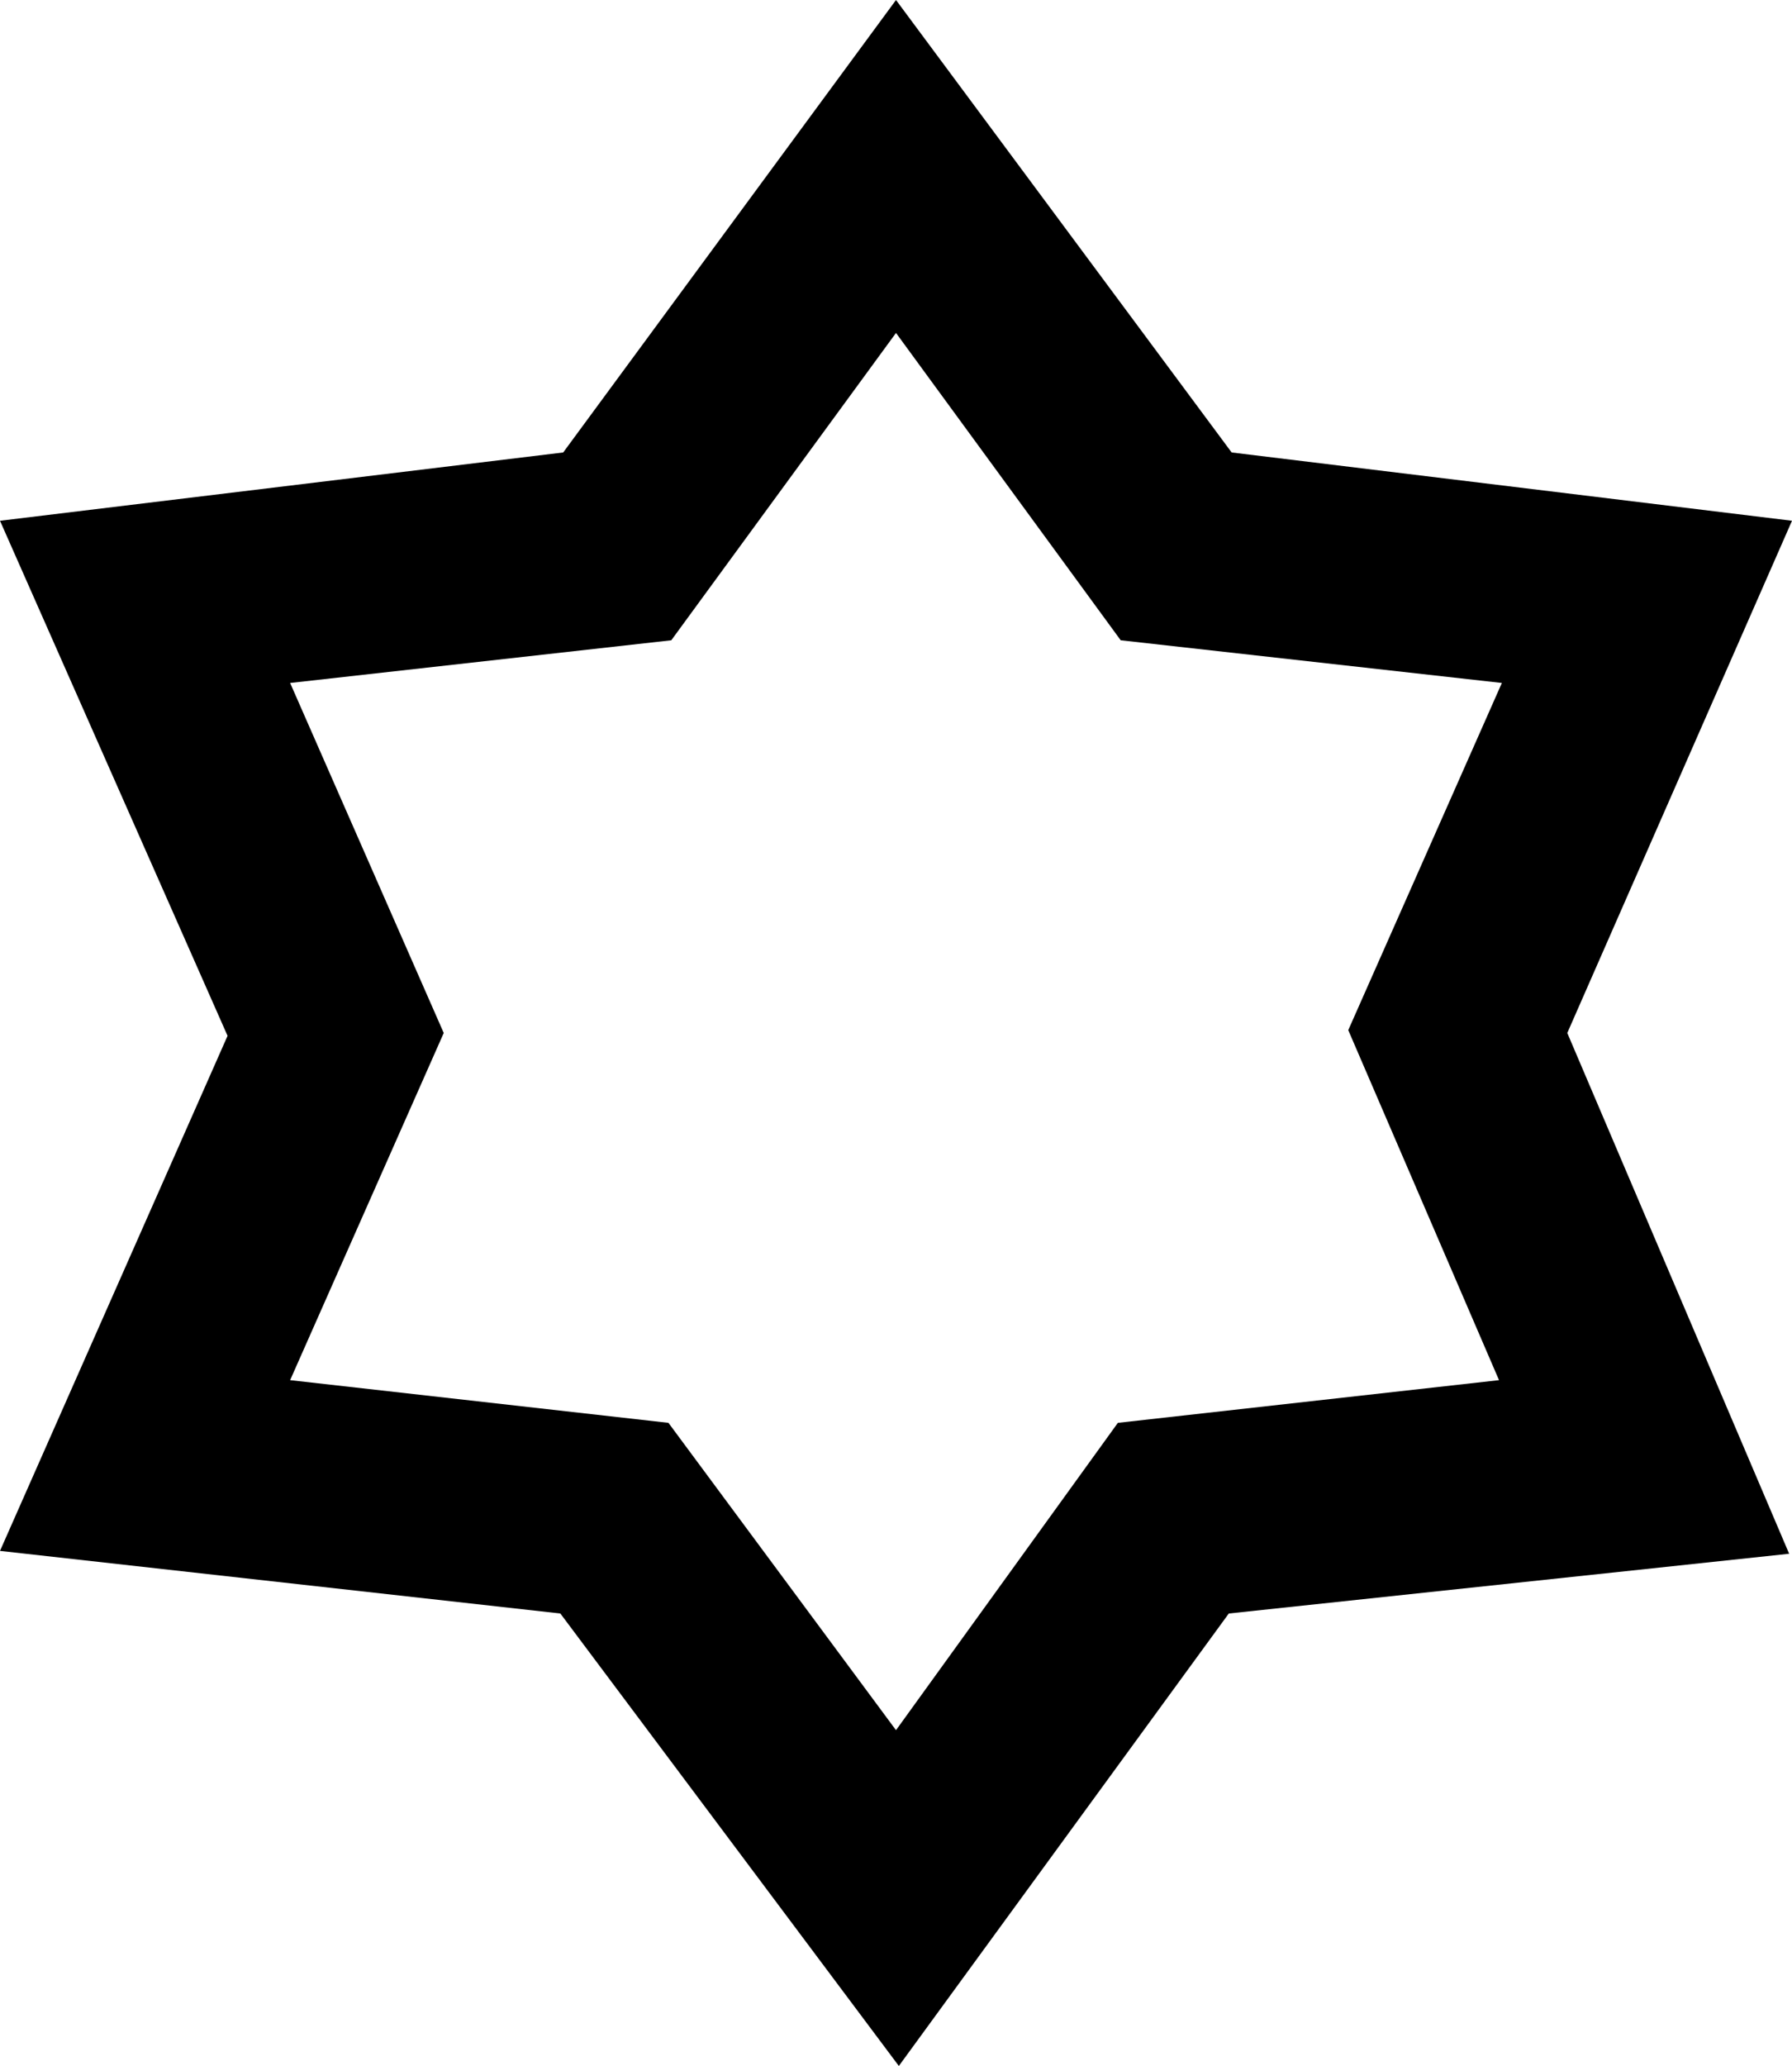 <?xml version="1.0" encoding="UTF-8" standalone="no"?>
<svg xmlns:xlink="http://www.w3.org/1999/xlink" height="36.3px" width="31.5px" xmlns="http://www.w3.org/2000/svg">
  <g transform="matrix(1.0, 0.0, 0.0, 1.0, -384.15, -236.1)">
    <path d="M405.75 264.45 L399.95 272.4 394.0 264.45 384.15 263.35 388.15 254.3 384.15 245.25 394.05 244.05 399.9 236.1 405.8 244.05 415.65 245.25 411.7 254.25 415.6 263.4 405.75 264.45 M410.5 260.35 L407.85 254.2 410.55 248.1 403.85 247.35 399.9 241.95 395.95 247.35 389.25 248.1 391.95 254.25 389.25 260.35 395.9 261.1 399.9 266.5 403.8 261.1 410.5 260.35" fill="#000000" fill-rule="evenodd" stroke="none"/>
  </g>
</svg>
